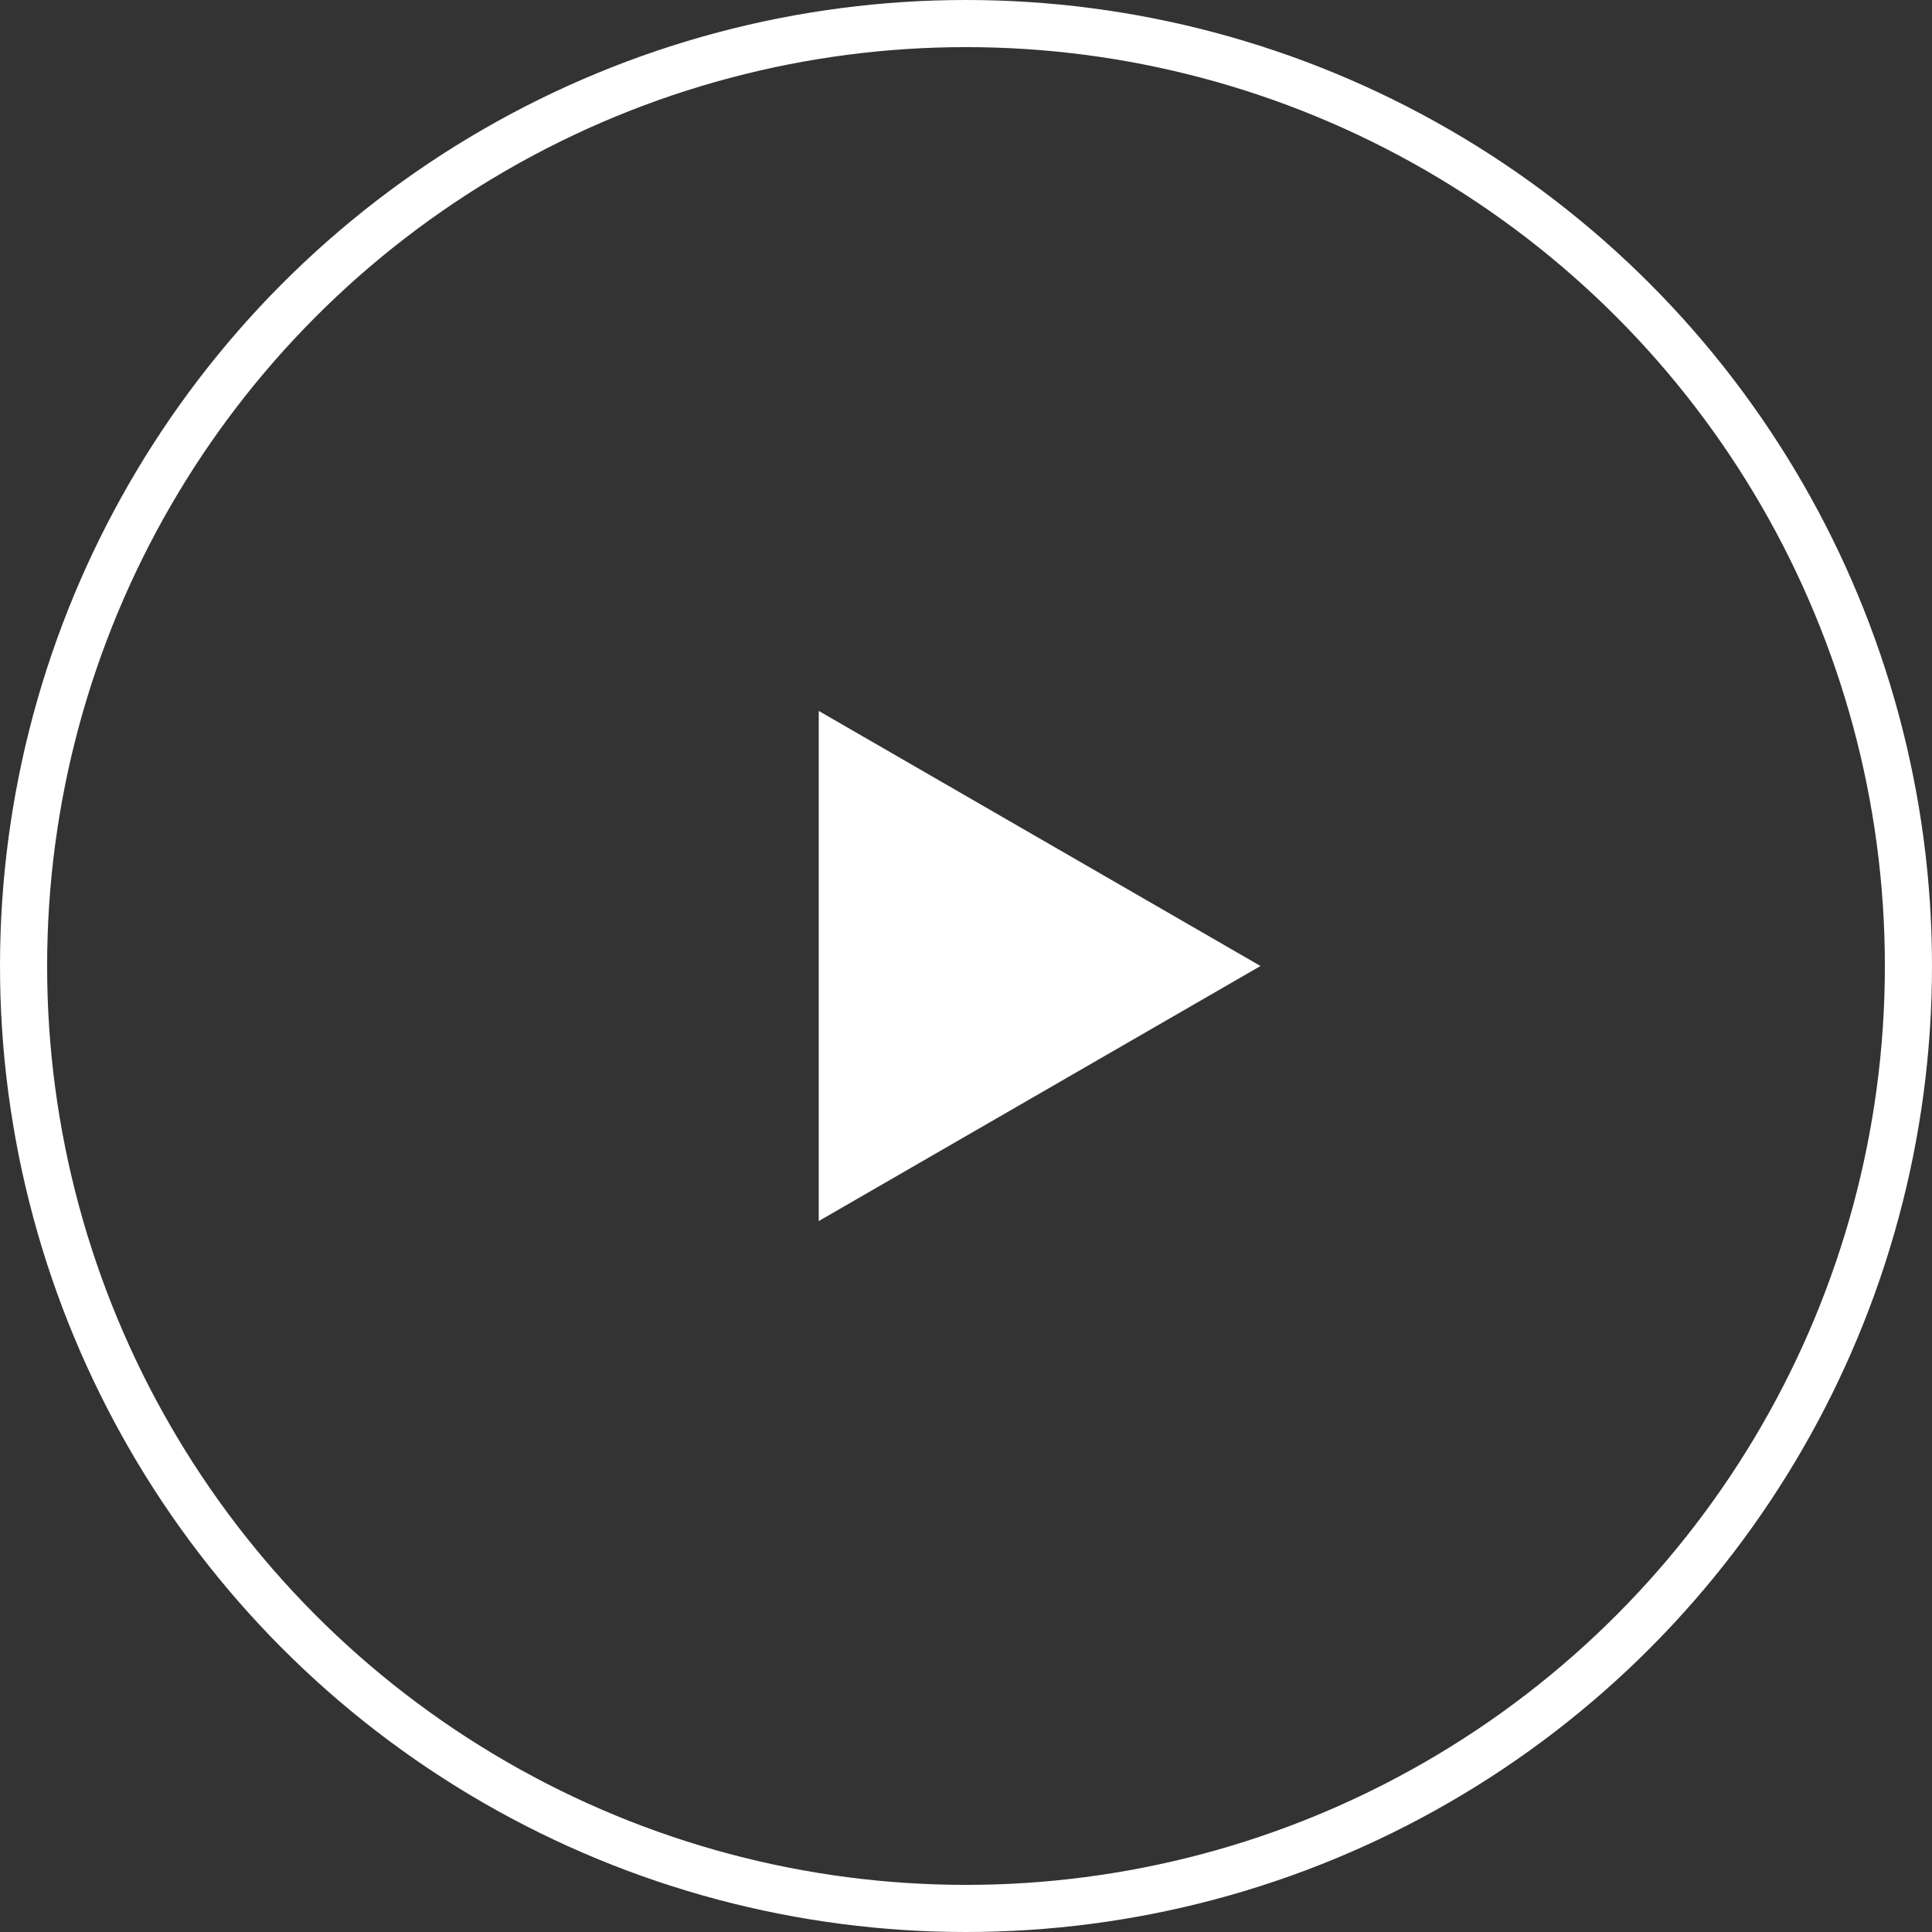 <svg width="164" height="164" viewBox="0 0 164 164" fill="none" xmlns="http://www.w3.org/2000/svg">
<rect x="0" y="0" width="164" height="164" fill="#333333" stroke="none"/>
<circle cx="82" cy="82" r="80" stroke="white" stroke-width="4"/>
<path d="M107 82L69.5 103.651L69.5 60.349L107 82Z" fill="white"/>
</svg>
